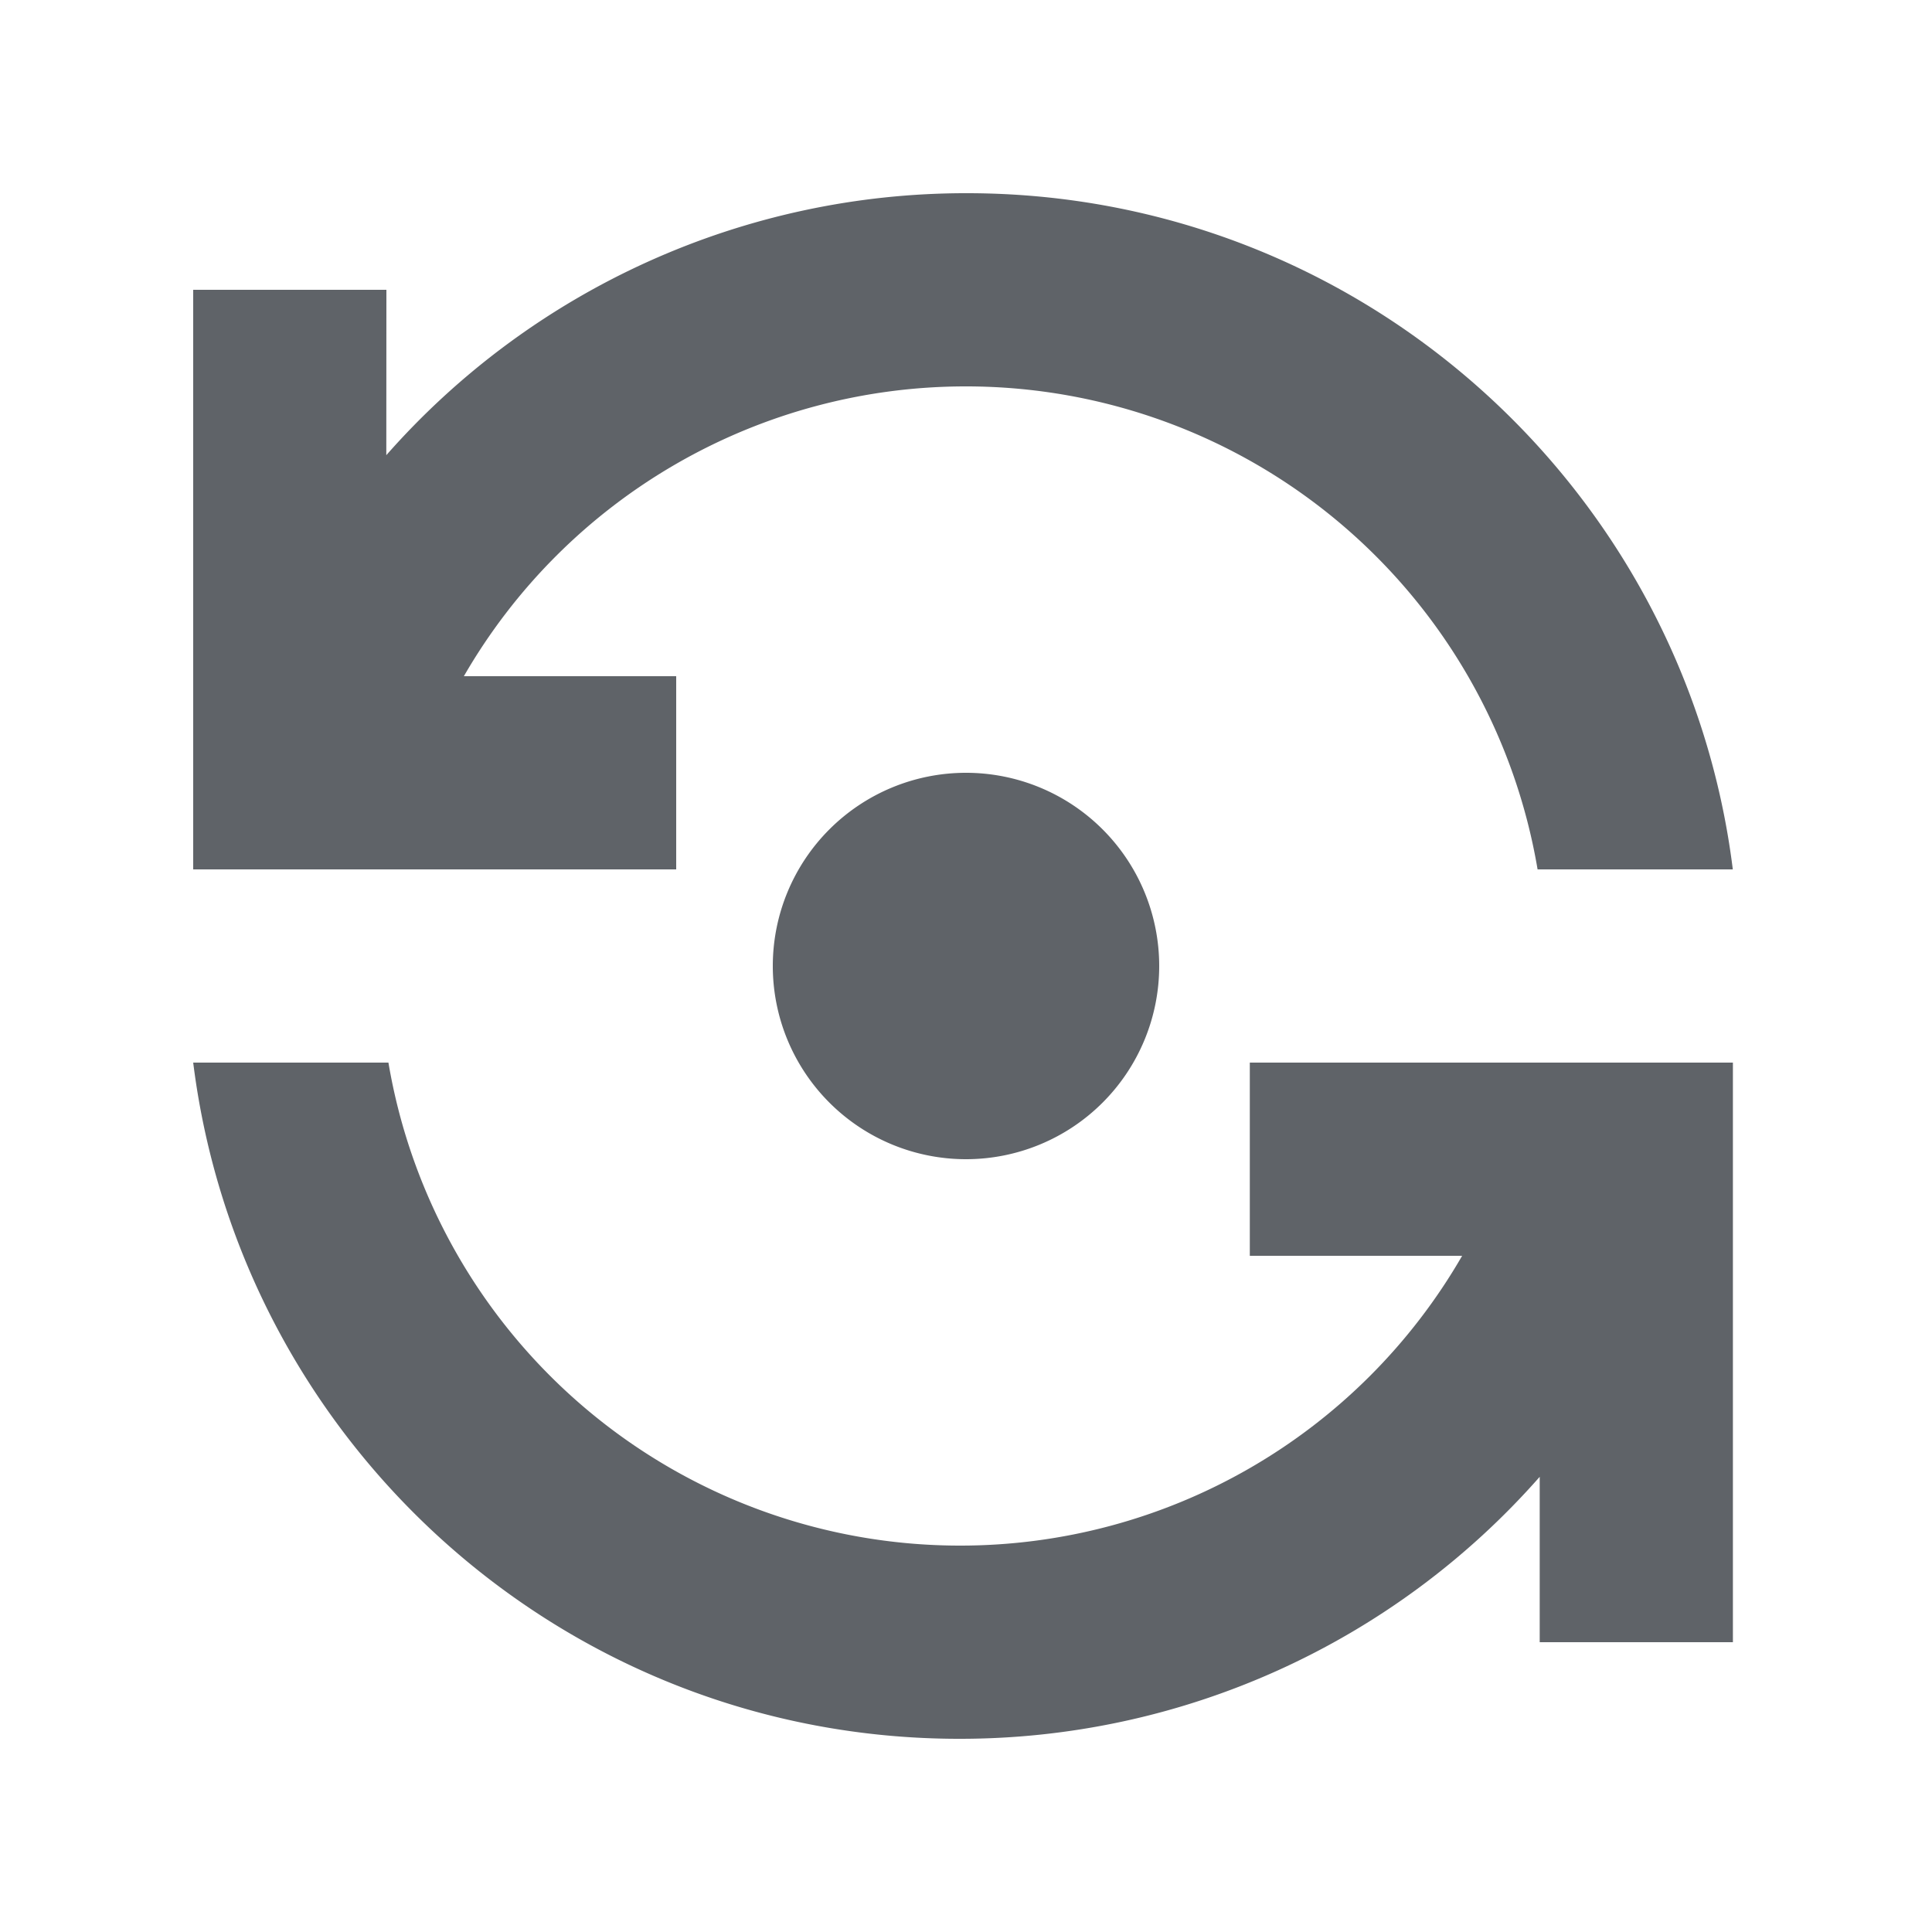 <svg width="20" height="20" viewBox="0 0 20 20" fill="none" xmlns="http://www.w3.org/2000/svg"><path fill-rule="evenodd" clip-rule="evenodd" d="M7 9V7H4.802A5.996 5.996 0 0 1 10 4a6 6 0 0 1 5.917 5h2.021c-.491-3.945-3.853-7-7.93-7a7.992 7.992 0 0 0-6.009 2.712L4 3H2v6h5zm5.938 2v2h2.198a5.996 5.996 0 0 1-5.198 3 6 6 0 0 1-5.917-5H2c.492 3.945 3.853 7 7.93 7a7.992 7.992 0 0 0 6.009-2.712V17h2v-6h-5zM10 12a2 2 0 1 0 0-4 2 2 0 0 0 0 4z" fill="#5F6368"/></svg>